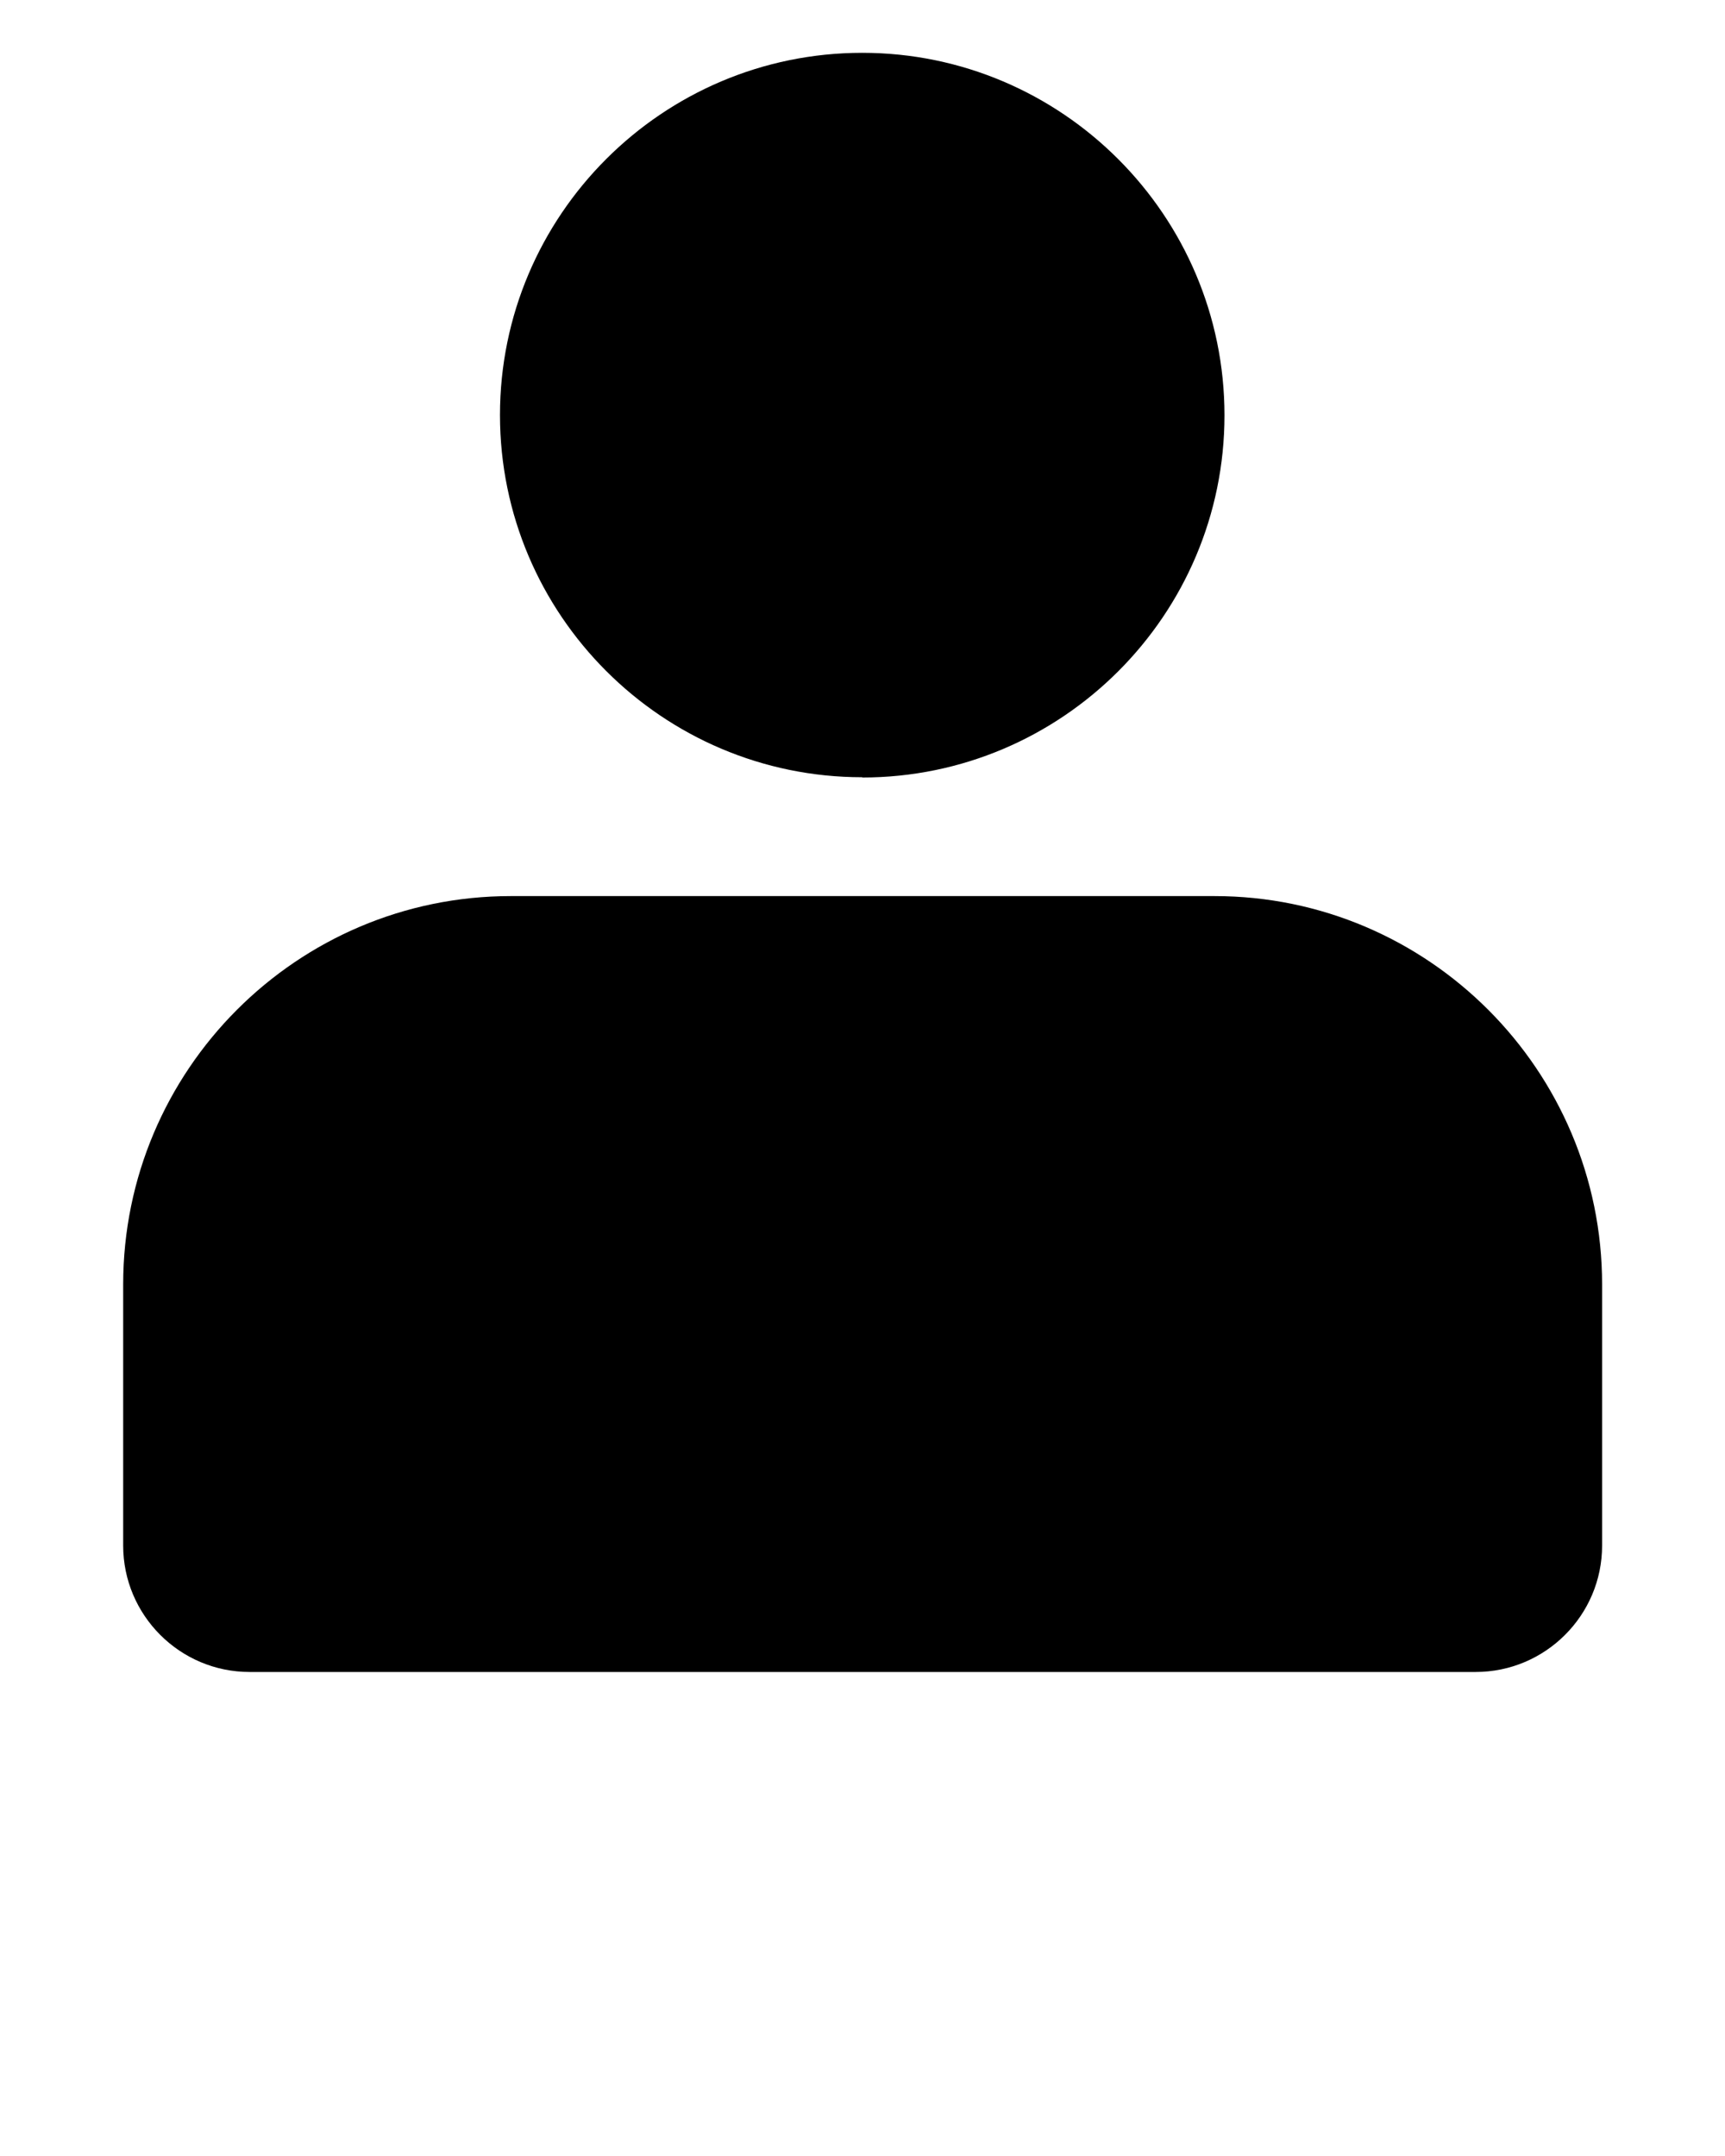 <svg xmlns="http://www.w3.org/2000/svg" data-name="Layer 1" viewBox="0 0 64 80" x="0px" y="0px"><path d="M31.99,28.85c7.41,0,13.44-6.03,13.44-13.44S39.4,1.96,31.99,1.96s-13.44,6.03-13.44,13.44,6.03,13.44,13.44,13.44Z"/><path d="M45.05,33.25H18.95c-7.93,0-14.38,6.46-14.38,14.41v9.69c0,2.58,2.1,4.69,4.69,4.69H54.75c2.58,0,4.69-2.1,4.69-4.69v-9.69c0-7.94-6.45-14.41-14.38-14.41Z"/></svg>